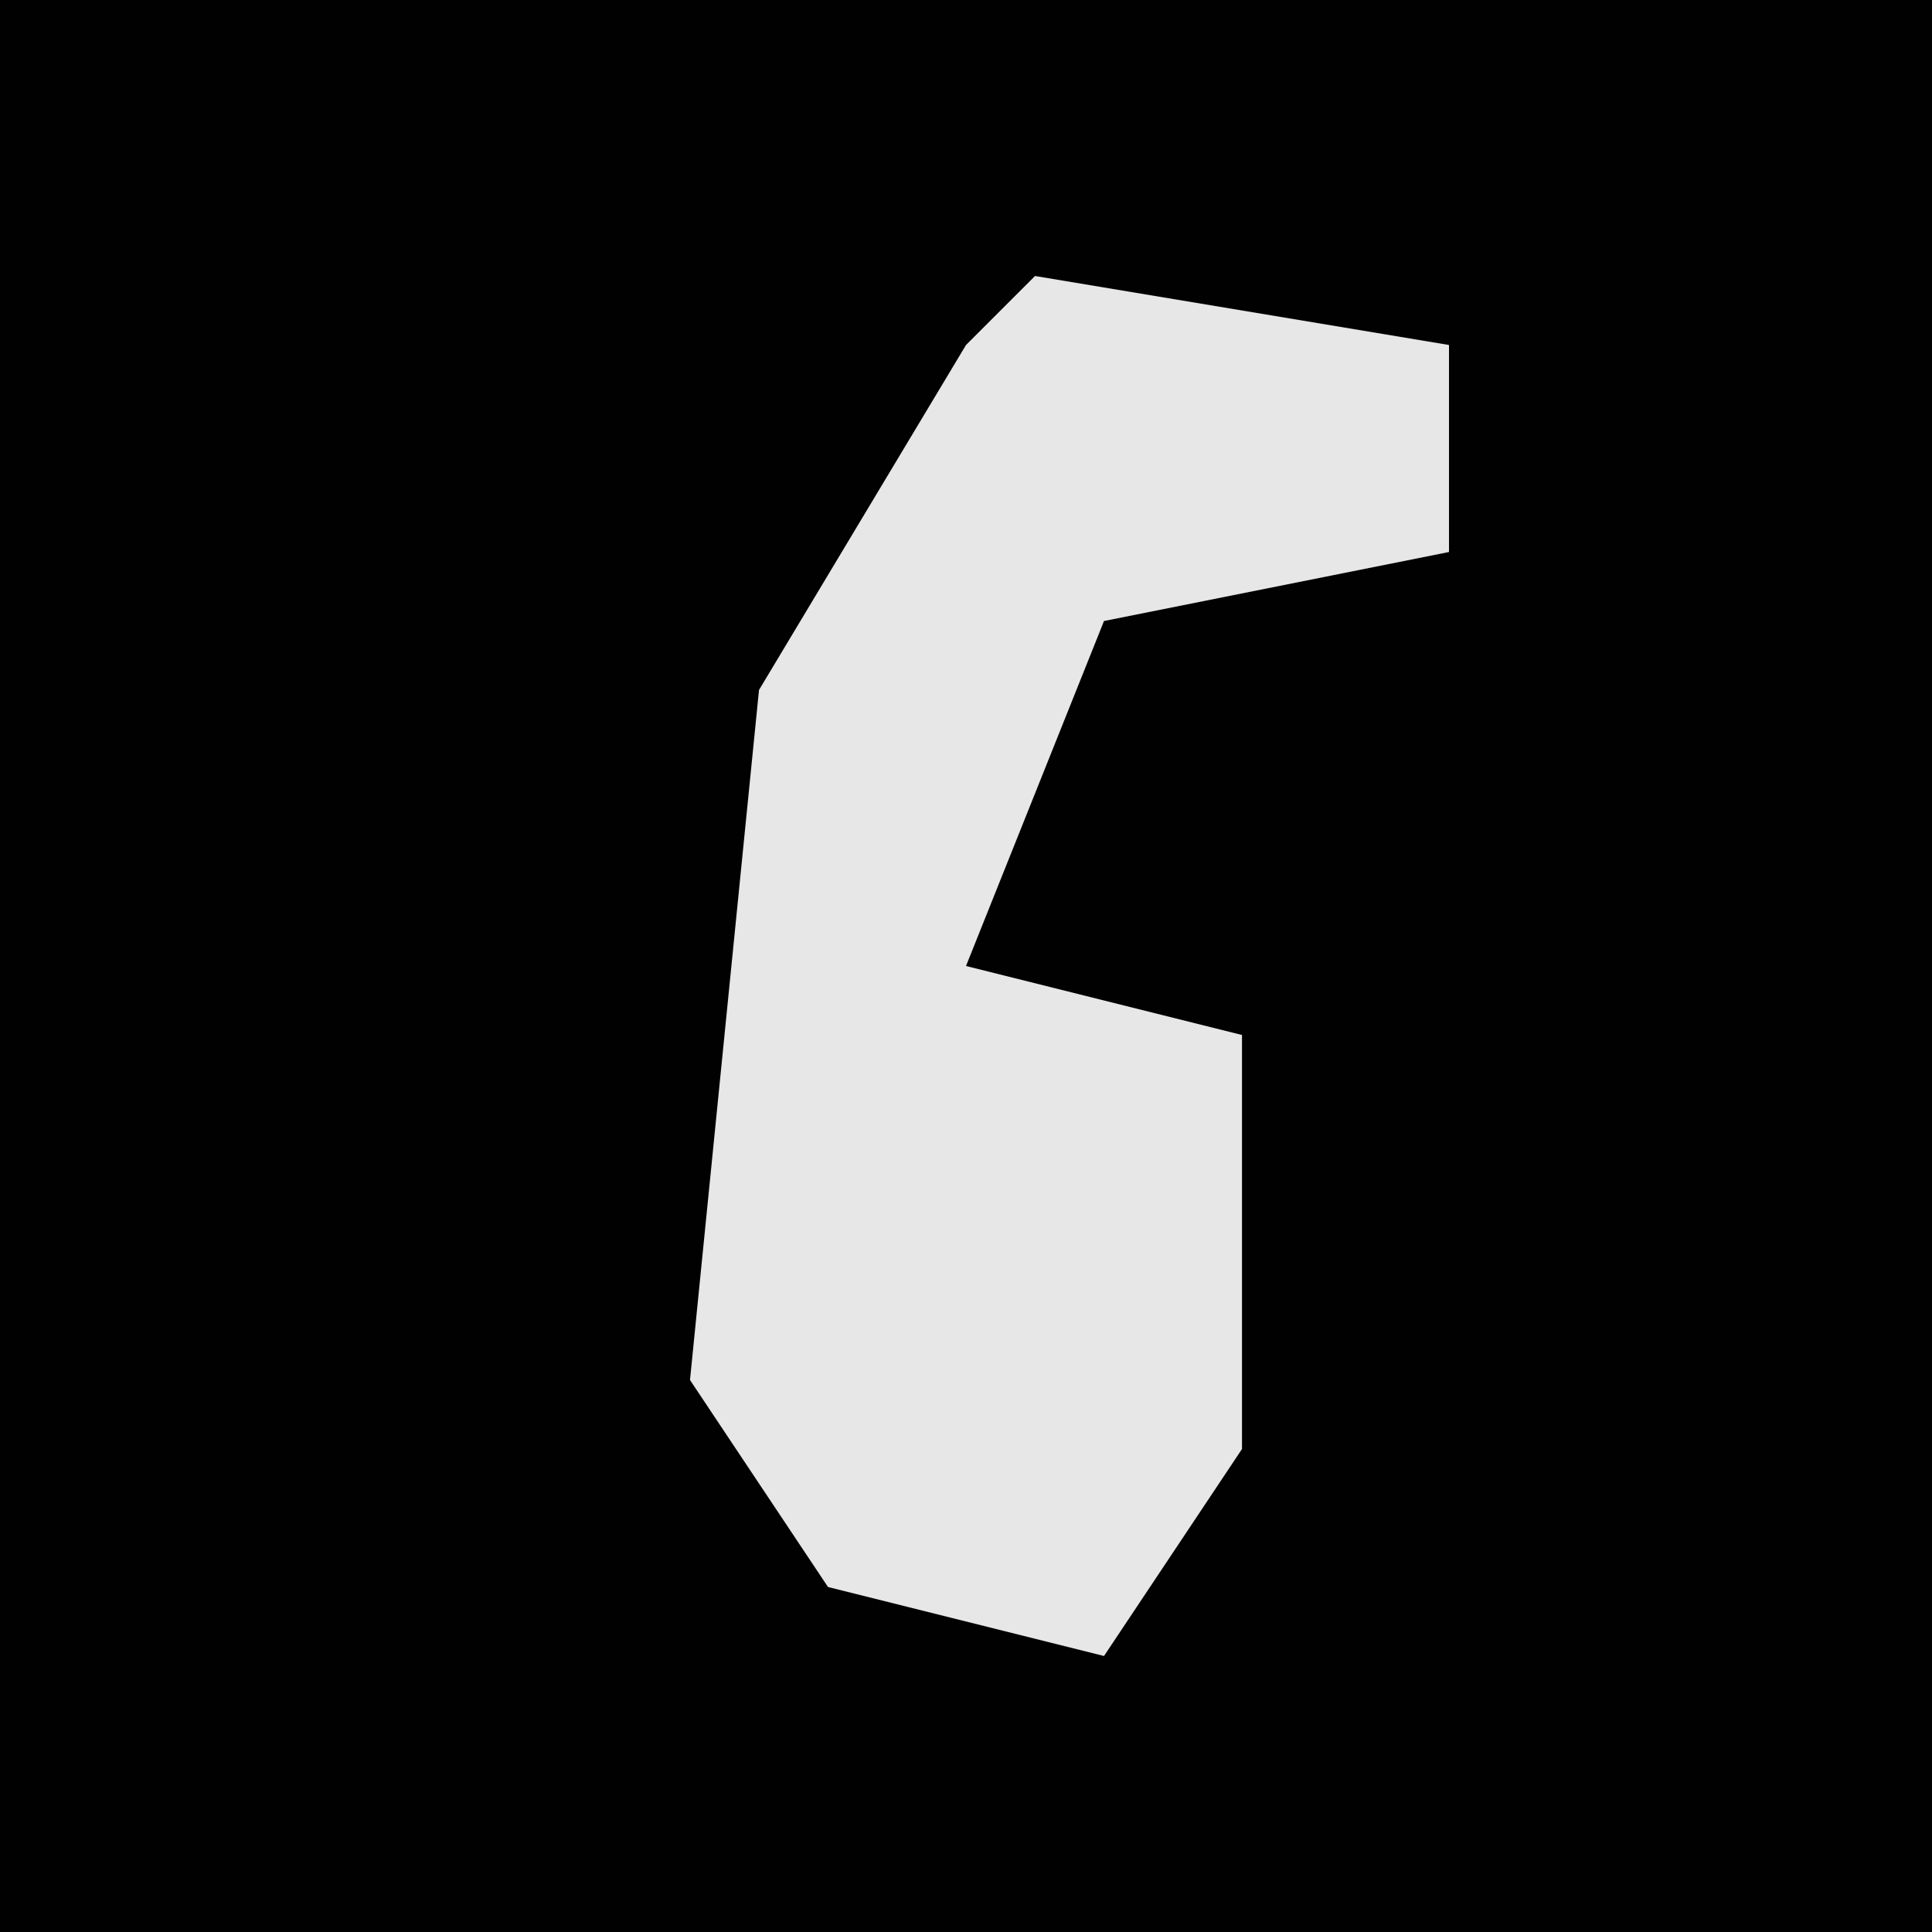 <?xml version="1.0" encoding="UTF-8"?>
<svg version="1.1" xmlns="http://www.w3.org/2000/svg" width="28" height="28">
<path d="M0,0 L28,0 L28,28 L0,28 Z " fill="#010101" transform="translate(0,0)"/>
<path d="M0,0 L6,1 L6,4 L1,5 L-1,10 L3,11 L3,17 L1,20 L-3,19 L-5,16 L-4,6 L-1,1 Z " fill="#E7E7E7" transform="translate(15,4)"/>
</svg>
